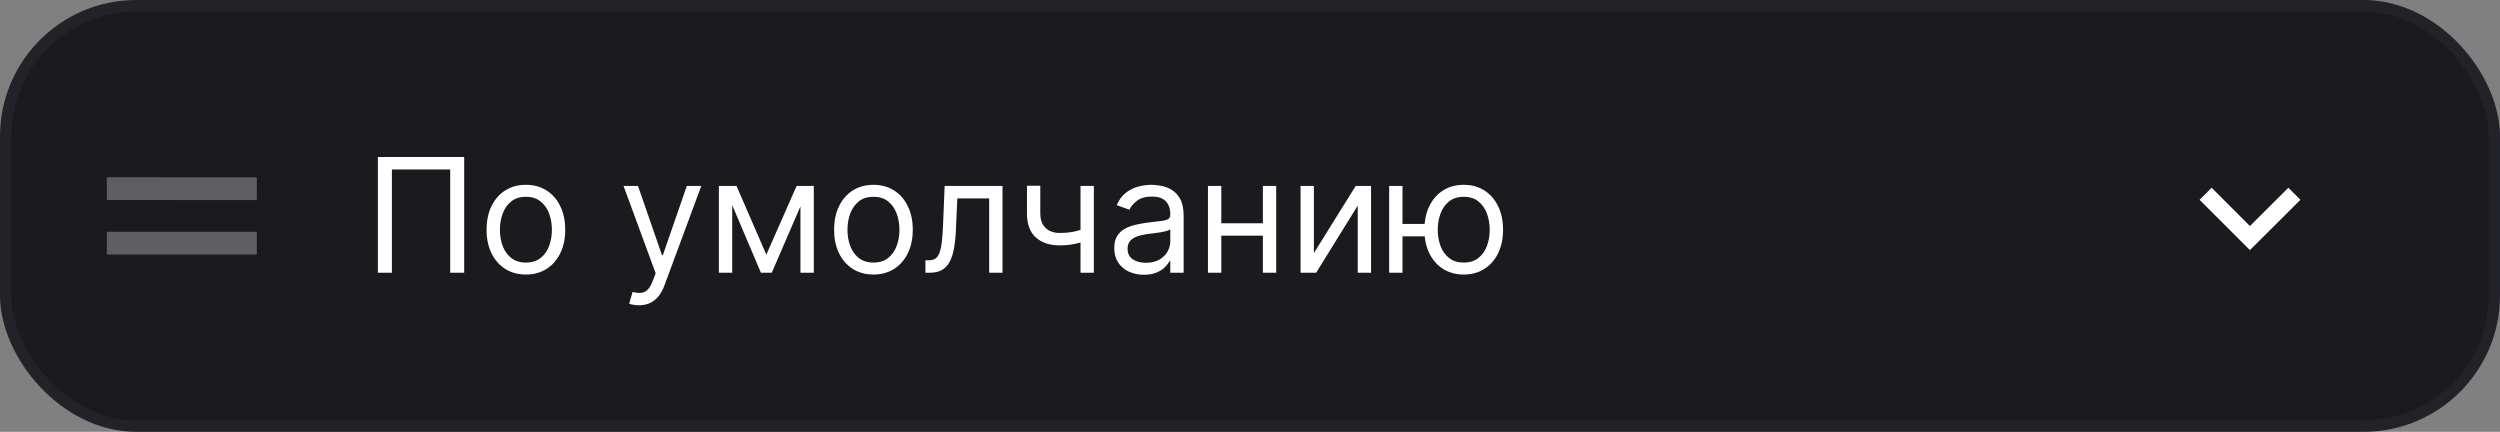 <svg width="220" height="38" viewBox="0 0 220 38" fill="none" xmlns="http://www.w3.org/2000/svg">
<rect x="0" y="0" width="220" height="38" fill="#808080" stroke="none"/>
<rect x="0.5" y="0.5" width="219" height="37" rx="11.5" fill="#1A1A1F"/>
<rect x="0.5" y="0.5" width="219" height="37" rx="11.5" stroke="#222229"/>
<g opacity="0.3">
<path d="M10.4 16.6L21.6 16.607" stroke="white" stroke-width="2" stroke-linecap="square" stroke-linejoin="round"/>
<path d="M10.4 21.4L21.6 21.4" stroke="white" stroke-width="2" stroke-linecap="square" stroke-linejoin="round"/>
</g>
<path d="M40.849 13.818V24H39.617V14.912H34.486V24H33.253V13.818H40.849ZM46.28 24.159C45.59 24.159 44.985 23.995 44.465 23.667C43.948 23.339 43.544 22.88 43.252 22.29C42.964 21.7 42.819 21.01 42.819 20.222C42.819 19.426 42.964 18.732 43.252 18.139C43.544 17.545 43.948 17.084 44.465 16.756C44.985 16.428 45.59 16.264 46.28 16.264C46.969 16.264 47.572 16.428 48.089 16.756C48.61 17.084 49.014 17.545 49.302 18.139C49.594 18.732 49.74 19.426 49.74 20.222C49.74 21.01 49.594 21.7 49.302 22.29C49.014 22.88 48.61 23.339 48.089 23.667C47.572 23.995 46.969 24.159 46.28 24.159ZM46.28 23.105C46.803 23.105 47.234 22.971 47.572 22.702C47.91 22.434 48.161 22.081 48.323 21.643C48.485 21.206 48.567 20.732 48.567 20.222C48.567 19.711 48.485 19.236 48.323 18.795C48.161 18.354 47.91 17.998 47.572 17.726C47.234 17.454 46.803 17.318 46.28 17.318C45.756 17.318 45.325 17.454 44.987 17.726C44.649 17.998 44.399 18.354 44.236 18.795C44.074 19.236 43.993 19.711 43.993 20.222C43.993 20.732 44.074 21.206 44.236 21.643C44.399 22.081 44.649 22.434 44.987 22.702C45.325 22.971 45.756 23.105 46.28 23.105ZM56.224 26.864C56.025 26.864 55.848 26.847 55.692 26.814C55.536 26.784 55.429 26.754 55.369 26.724L55.667 25.69C55.952 25.763 56.204 25.79 56.423 25.77C56.642 25.75 56.836 25.652 57.005 25.477C57.177 25.304 57.334 25.024 57.477 24.636L57.696 24.04L54.872 16.364H56.145L58.252 22.449H58.332L60.44 16.364H61.713L58.471 25.114C58.325 25.508 58.145 25.834 57.929 26.093C57.714 26.355 57.464 26.549 57.179 26.675C56.897 26.801 56.579 26.864 56.224 26.864ZM67.438 22.409L70.102 16.364H71.216L67.915 24H66.96L63.719 16.364H64.812L67.438 22.409ZM64.435 16.364V24H63.261V16.364H64.435ZM70.44 24V16.364H71.614V24H70.44ZM76.864 24.159C76.174 24.159 75.569 23.995 75.049 23.667C74.532 23.339 74.128 22.88 73.836 22.29C73.548 21.7 73.403 21.01 73.403 20.222C73.403 19.426 73.548 18.732 73.836 18.139C74.128 17.545 74.532 17.084 75.049 16.756C75.569 16.428 76.174 16.264 76.864 16.264C77.553 16.264 78.156 16.428 78.673 16.756C79.194 17.084 79.598 17.545 79.886 18.139C80.178 18.732 80.324 19.426 80.324 20.222C80.324 21.01 80.178 21.7 79.886 22.29C79.598 22.88 79.194 23.339 78.673 23.667C78.156 23.995 77.553 24.159 76.864 24.159ZM76.864 23.105C77.387 23.105 77.818 22.971 78.156 22.702C78.494 22.434 78.745 22.081 78.907 21.643C79.069 21.206 79.151 20.732 79.151 20.222C79.151 19.711 79.069 19.236 78.907 18.795C78.745 18.354 78.494 17.998 78.156 17.726C77.818 17.454 77.387 17.318 76.864 17.318C76.34 17.318 75.909 17.454 75.571 17.726C75.233 17.998 74.983 18.354 74.82 18.795C74.658 19.236 74.577 19.711 74.577 20.222C74.577 20.732 74.658 21.206 74.82 21.643C74.983 22.081 75.233 22.434 75.571 22.702C75.909 22.971 76.34 23.105 76.864 23.105ZM81.439 24V22.906H81.717C81.946 22.906 82.136 22.861 82.289 22.772C82.441 22.679 82.564 22.518 82.657 22.29C82.753 22.058 82.826 21.736 82.876 21.325C82.929 20.911 82.967 20.384 82.99 19.744L83.129 16.364H88.22V24H87.047V17.457H84.243L84.123 20.182C84.097 20.808 84.04 21.36 83.954 21.837C83.871 22.311 83.744 22.709 83.572 23.03C83.403 23.352 83.177 23.594 82.895 23.756C82.614 23.919 82.261 24 81.837 24H81.439ZM96.259 16.364V24H95.086V16.364H96.259ZM95.802 20.003V21.097C95.537 21.196 95.273 21.284 95.011 21.36C94.749 21.433 94.474 21.491 94.186 21.534C93.897 21.574 93.581 21.594 93.236 21.594C92.371 21.594 91.677 21.36 91.153 20.893C90.633 20.425 90.373 19.724 90.373 18.79V16.344H91.546V18.79C91.546 19.181 91.621 19.502 91.77 19.754C91.919 20.006 92.121 20.193 92.376 20.316C92.632 20.439 92.918 20.5 93.236 20.5C93.734 20.5 94.183 20.455 94.584 20.366C94.988 20.273 95.394 20.152 95.802 20.003ZM100.659 24.179C100.175 24.179 99.736 24.088 99.341 23.905C98.947 23.72 98.634 23.453 98.402 23.105C98.17 22.754 98.054 22.329 98.054 21.832C98.054 21.395 98.14 21.04 98.312 20.768C98.485 20.493 98.715 20.278 99.003 20.122C99.292 19.966 99.61 19.85 99.958 19.774C100.309 19.695 100.662 19.632 101.017 19.585C101.481 19.526 101.857 19.481 102.145 19.451C102.437 19.418 102.649 19.363 102.782 19.287C102.918 19.211 102.986 19.078 102.986 18.889V18.849C102.986 18.359 102.851 17.978 102.583 17.706C102.318 17.434 101.915 17.298 101.375 17.298C100.815 17.298 100.376 17.421 100.057 17.666C99.739 17.912 99.515 18.173 99.386 18.452L98.272 18.054C98.471 17.59 98.737 17.229 99.068 16.97C99.403 16.708 99.767 16.526 100.162 16.423C100.559 16.317 100.951 16.264 101.335 16.264C101.58 16.264 101.862 16.294 102.18 16.354C102.502 16.41 102.812 16.528 103.11 16.707C103.412 16.886 103.662 17.156 103.861 17.517C104.059 17.878 104.159 18.362 104.159 18.969V24H102.986V22.966H102.926C102.846 23.132 102.714 23.309 102.528 23.498C102.343 23.687 102.096 23.848 101.787 23.98C101.479 24.113 101.103 24.179 100.659 24.179ZM100.838 23.125C101.302 23.125 101.693 23.034 102.011 22.852C102.333 22.669 102.575 22.434 102.737 22.146C102.903 21.857 102.986 21.554 102.986 21.236V20.162C102.936 20.222 102.827 20.276 102.657 20.326C102.492 20.372 102.3 20.414 102.081 20.45C101.865 20.483 101.655 20.513 101.449 20.54C101.247 20.563 101.083 20.583 100.957 20.599C100.652 20.639 100.367 20.704 100.102 20.793C99.84 20.88 99.628 21.01 99.466 21.186C99.307 21.358 99.227 21.594 99.227 21.892C99.227 22.3 99.378 22.608 99.68 22.817C99.984 23.022 100.371 23.125 100.838 23.125ZM111.411 19.645V20.739H107.195V19.645H111.411ZM107.474 16.364V24H106.3V16.364H107.474ZM112.306 16.364V24H111.133V16.364H112.306ZM115.622 22.27L119.301 16.364H120.653V24H119.48V18.094L115.821 24H114.449V16.364H115.622V22.27ZM126.461 19.704V20.798H122.425V19.704H126.461ZM123.419 16.364V24H122.246V16.364H123.419ZM128.808 24.159C128.119 24.159 127.514 23.995 126.993 23.667C126.476 23.339 126.072 22.88 125.78 22.29C125.492 21.7 125.348 21.01 125.348 20.222C125.348 19.426 125.492 18.732 125.78 18.139C126.072 17.545 126.476 17.084 126.993 16.756C127.514 16.428 128.119 16.264 128.808 16.264C129.497 16.264 130.101 16.428 130.618 16.756C131.138 17.084 131.542 17.545 131.831 18.139C132.122 18.732 132.268 19.426 132.268 20.222C132.268 21.01 132.122 21.7 131.831 22.29C131.542 22.88 131.138 23.339 130.618 23.667C130.101 23.995 129.497 24.159 128.808 24.159ZM128.808 23.105C129.332 23.105 129.763 22.971 130.101 22.702C130.439 22.434 130.689 22.081 130.851 21.643C131.014 21.206 131.095 20.732 131.095 20.222C131.095 19.711 131.014 19.236 130.851 18.795C130.689 18.354 130.439 17.998 130.101 17.726C129.763 17.454 129.332 17.318 128.808 17.318C128.284 17.318 127.854 17.454 127.515 17.726C127.177 17.998 126.927 18.354 126.765 18.795C126.602 19.236 126.521 19.711 126.521 20.222C126.521 20.732 126.602 21.206 126.765 21.643C126.927 22.081 127.177 22.434 127.515 22.702C127.854 22.971 128.284 23.105 128.808 23.105Z" fill="white"/>
<path d="M201.906 17.051L197.994 20.951L194.094 17.051" stroke="white" stroke-width="1.5"/>
</svg>
